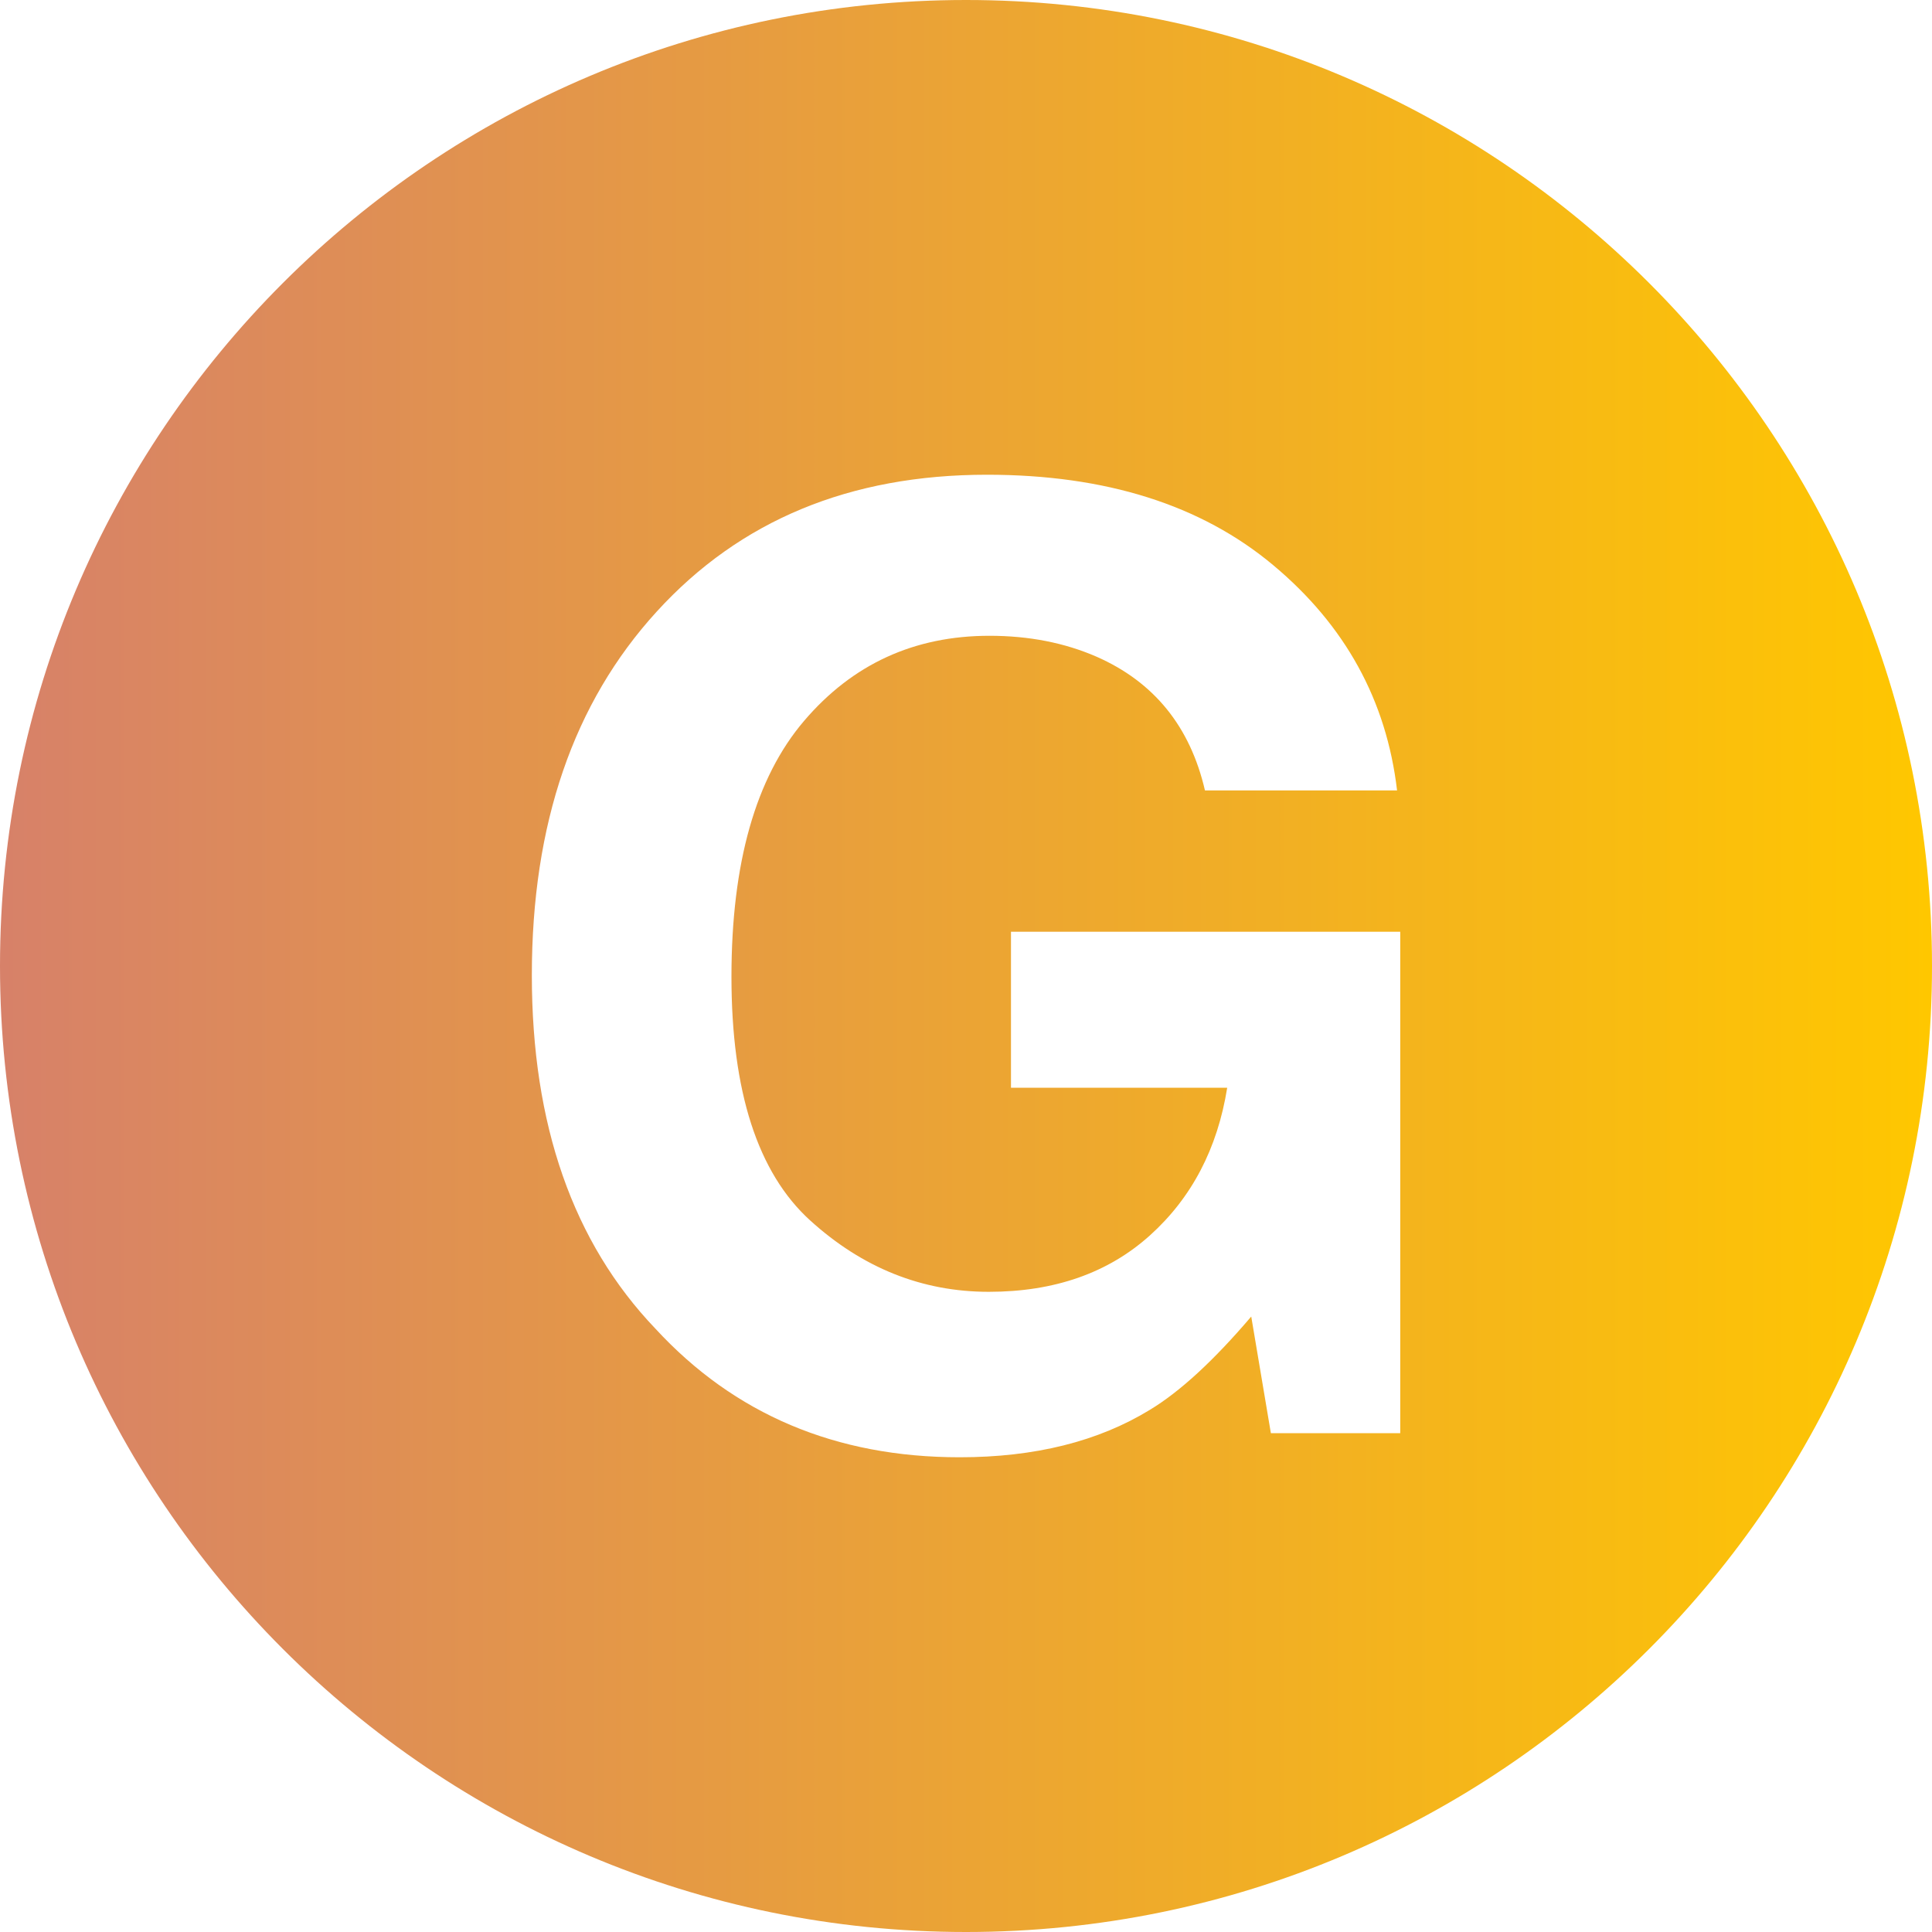 <svg width="25" height="25" viewBox="0 0 25 25" fill="none" xmlns="http://www.w3.org/2000/svg">
<path d="M12.5 0C5.597 0 0 5.597 0 12.5C0 19.403 5.597 25 12.5 25C19.403 25 25 19.403 25 12.5C25 5.597 19.403 0 12.5 0ZM18.118 18.545H16.445L16.191 17.036C15.704 17.608 15.266 18.01 14.878 18.244C14.211 18.652 13.391 18.857 12.418 18.857C10.816 18.857 9.503 18.302 8.481 17.193C7.415 16.078 6.882 14.553 6.882 12.619C6.882 10.662 7.42 9.094 8.498 7.914C9.575 6.733 10.999 6.143 12.771 6.143C14.307 6.143 15.542 6.533 16.474 7.312C17.407 8.091 17.941 9.063 18.078 10.228H15.592C15.401 9.402 14.933 8.825 14.19 8.498C13.775 8.317 13.312 8.227 12.804 8.227C11.83 8.227 11.031 8.594 10.405 9.328C9.779 10.062 9.465 11.166 9.465 12.639C9.465 14.124 9.805 15.175 10.482 15.791C11.16 16.407 11.932 16.716 12.795 16.716C13.643 16.716 14.338 16.473 14.879 15.987C15.42 15.5 15.754 14.863 15.88 14.075H13.082V12.057H18.119V18.545H18.118Z" fill="url(#paint1_linear)"/>
<defs>
<linearGradient id="paint1_linear" x1="0" y1="12.5" x2="25" y2="12.5" gradientUnits="userSpaceOnUse">
<stop stop-color="#D78169"/>
<stop offset="1" stop-color="#FFC700"/>
</linearGradient>
</defs>
</svg>

